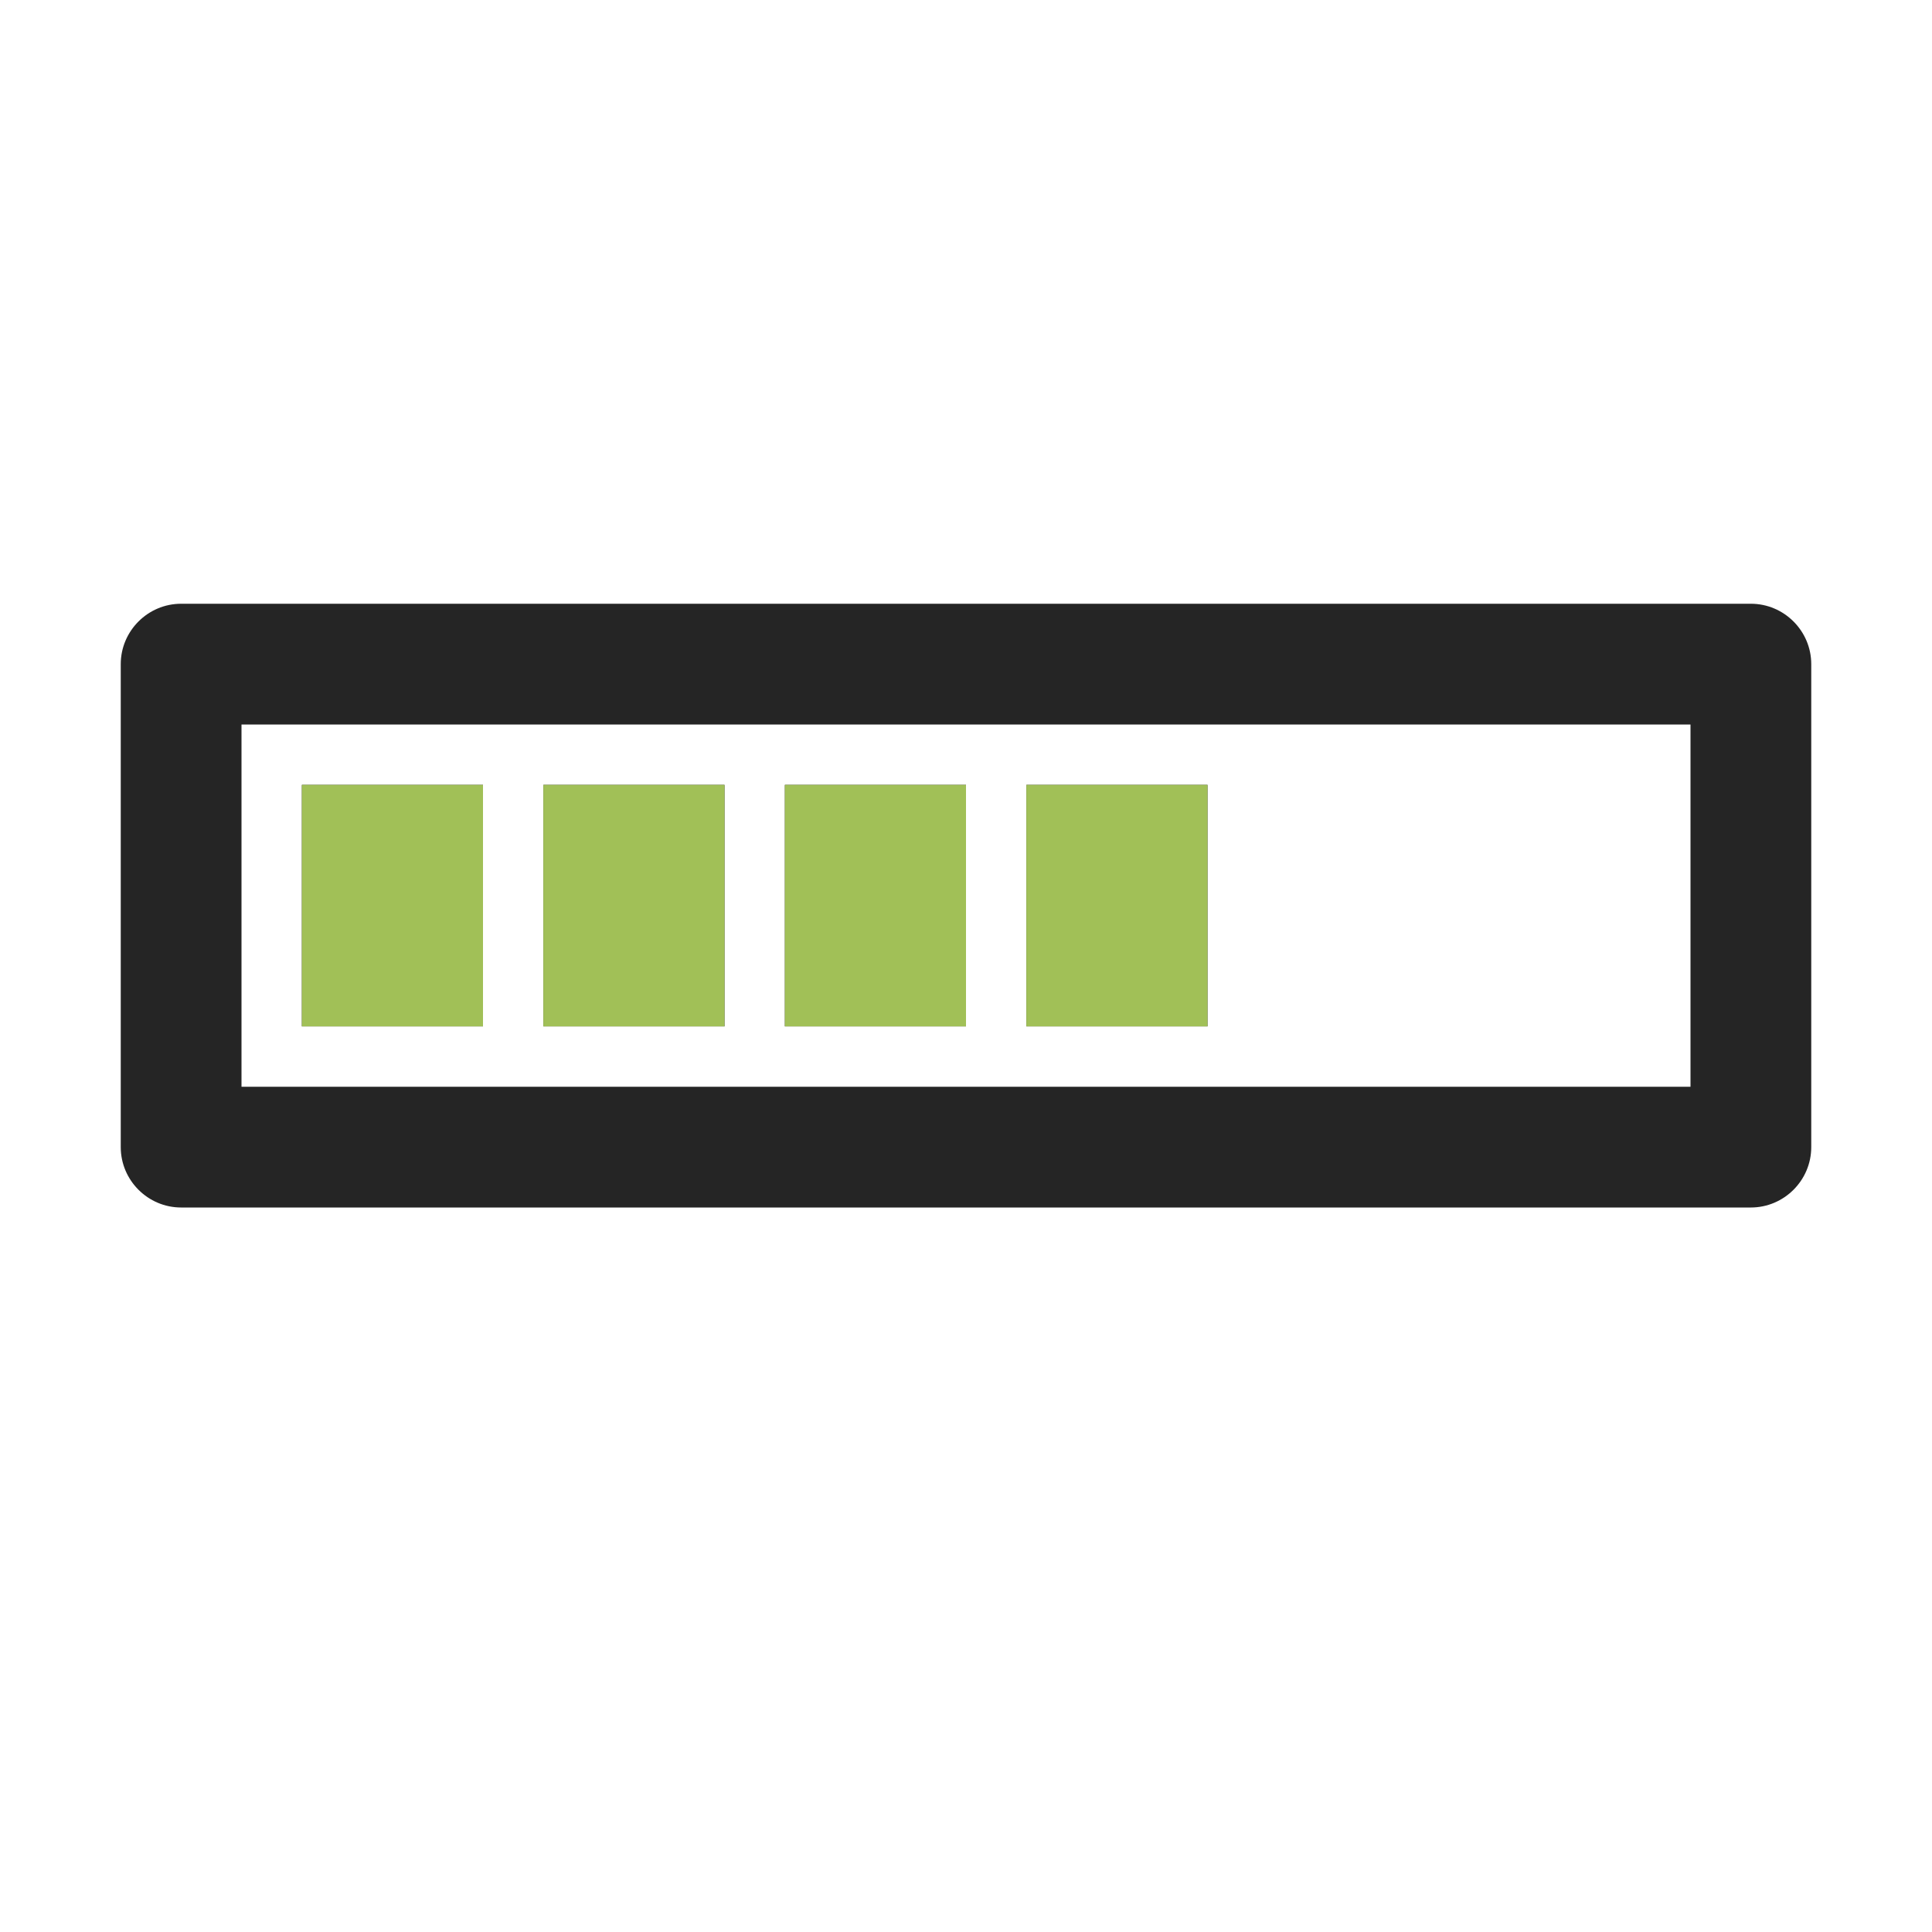 <?xml version="1.0" encoding="UTF-8"?>
<!DOCTYPE svg PUBLIC "-//W3C//DTD SVG 1.1//EN" "http://www.w3.org/Graphics/SVG/1.1/DTD/svg11.dtd">
<svg xmlns="http://www.w3.org/2000/svg" xml:space="preserve" width="1024px" height="1024px" shape-rendering="geometricPrecision" text-rendering="geometricPrecision" image-rendering="optimizeQuality" fill-rule="nonzero" clip-rule="evenodd" viewBox="0 0 10240 10240" xmlns:xlink="http://www.w3.org/1999/xlink">
	<title>progress_bar icon</title>
	<desc>progress_bar icon from the IconExperience.com O-Collection. Copyright by INCORS GmbH (www.incors.com).</desc>
	<path id="curve4" fill="#252525" d="M960 3200l8320 0c176,0 320,144 320,320l0 2560c0,176 -144,320 -320,320l-8320 0c-176,0 -320,-144 -320,-320l0 -2560c0,-176 144,-320 320,-320zm320 640l0 1920 7680 0 0 -1920 -7680 0zm4160 320l960 0 0 1280 -960 0 0 -1280zm-1280 0l960 0 0 1280 -960 0 0 -1280zm-1280 0l960 0 0 1280 -960 0 0 -1280zm-1280 0l960 0 0 1280 -960 0 0 -1280z"/>
	<path id="curve3" fill="#A1C057" d="M5440,4160 6400,4160 6400,5440 5440,5440z"/>
	<path id="curve2" fill="#A1C057" d="M4160,4160 5120,4160 5120,5440 4160,5440z"/>
	<path id="curve1" fill="#A1C057" d="M2880,4160 3840,4160 3840,5440 2880,5440z"/>
	<path id="curve0" fill="#A1C057" d="M1600,4160 2560,4160 2560,5440 1600,5440z"/>
</svg>
